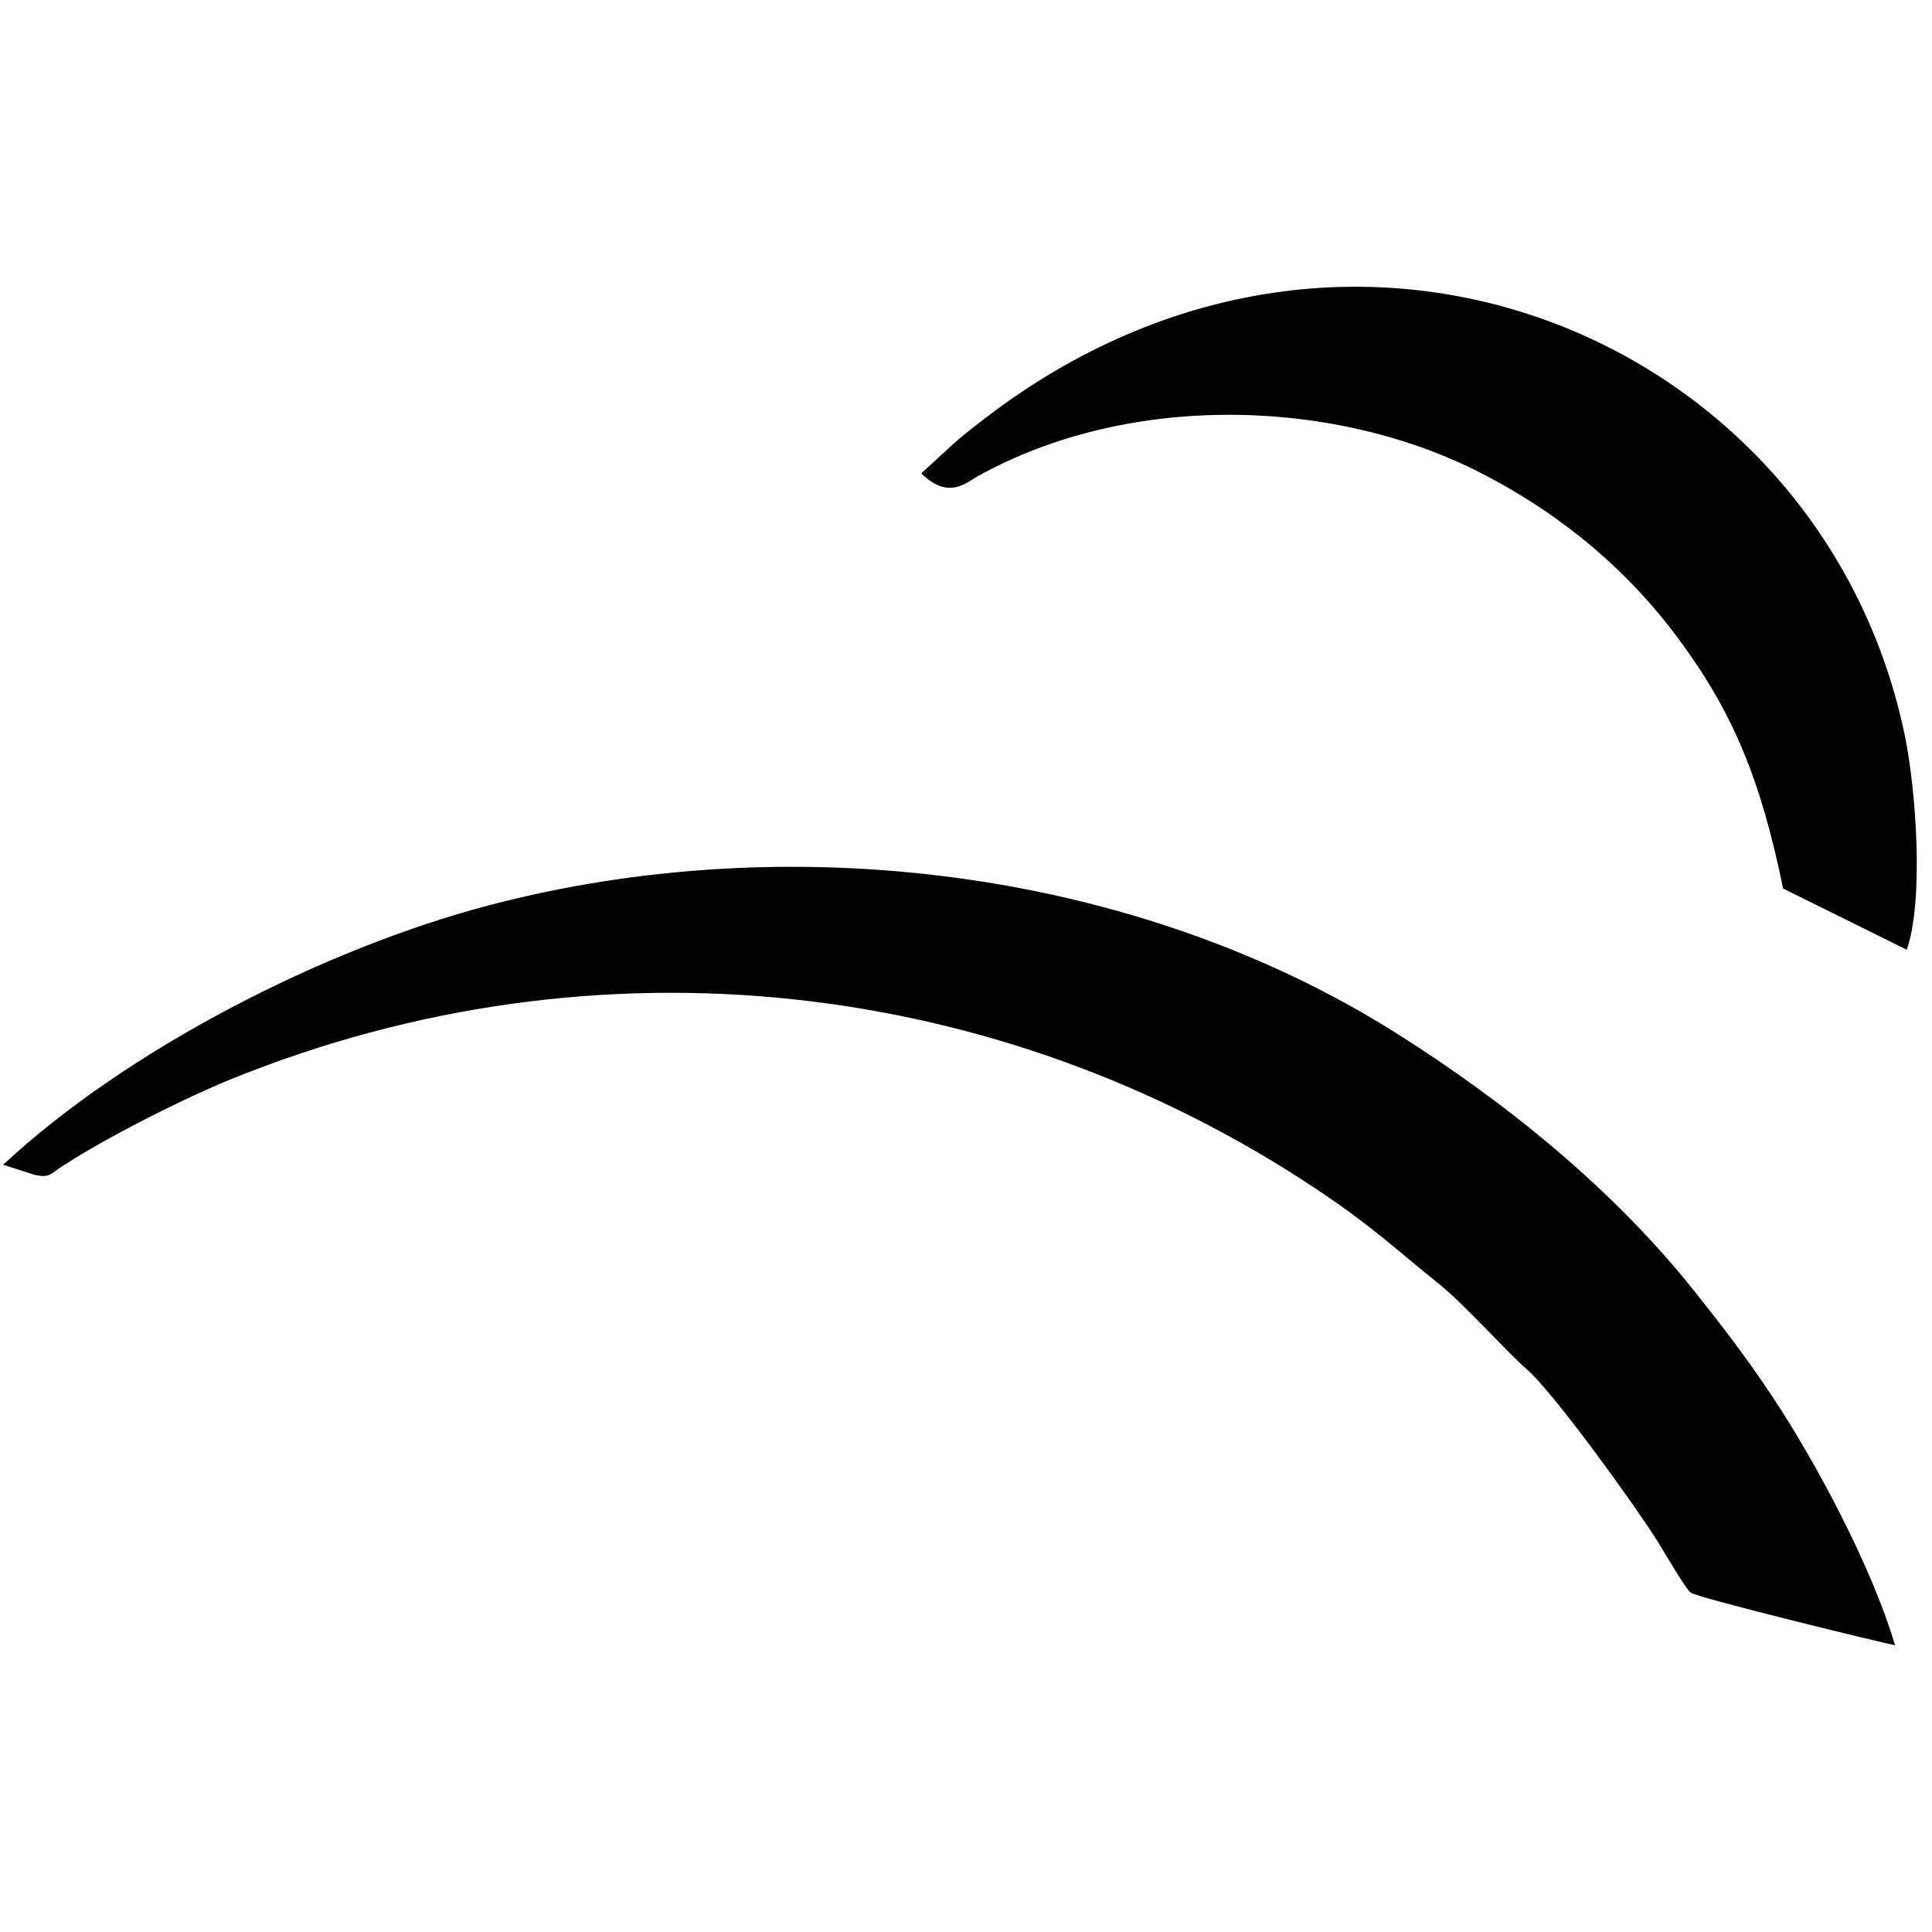 <!-- Generated by IcoMoon.io -->
<svg version="1.1" xmlns="http://www.w3.org/2000/svg" width="1024" height="1024" viewBox="0 0 1024 1024">
<title></title>
<g id="icomoon-ignore">
</g>
<path fill="#000" d="M1.659 617.327l16.659 5.377c8.023 1.71 8.203-0.345 14.547-4.484 23.424-15.284 64.128-35.927 90.297-46.51 193.547-78.273 406.901-53.71 575.692 59.301 29.346 19.644 40.182 30.59 63.744 49.404 13.297 10.624 36.629 36.73 46.24 44.98 14.887 12.767 58.503 73.724 69.414 91.057 3.082 4.906 15.341 25.989 17.871 27.684 4.465 2.992 101.114 26.52 108.294 27.873-12.719-42.779-42.728-98.107-64.401-130.841-14.062-21.26-26.587-37.484-41.558-56.343-43.241-54.46-100.021-100.399-158.382-137.209-138.012-87.056-321.511-109.658-480.873-67.801-87.505 22.981-191.862 76.346-257.535 137.53z"></path>
<path fill="#000" d="M488.33 250.874c14.332 14.309 24.030 4.81 29.871 1.552 80.488-44.775 189.801-41.737 268.118-1.012 43.943 22.853 77.471 52.45 102.74 86.382 29.037 38.993 43.988 74.364 56.025 133.136l65.548 32.458c9.202-26.724 4.787-84.851-0.847-112.557-42.638-209.813-292.064-319.775-488.148-168.777-5.516 4.252-12.037 9.247-16.764 13.622l-16.545 15.173z"></path>
</svg>

